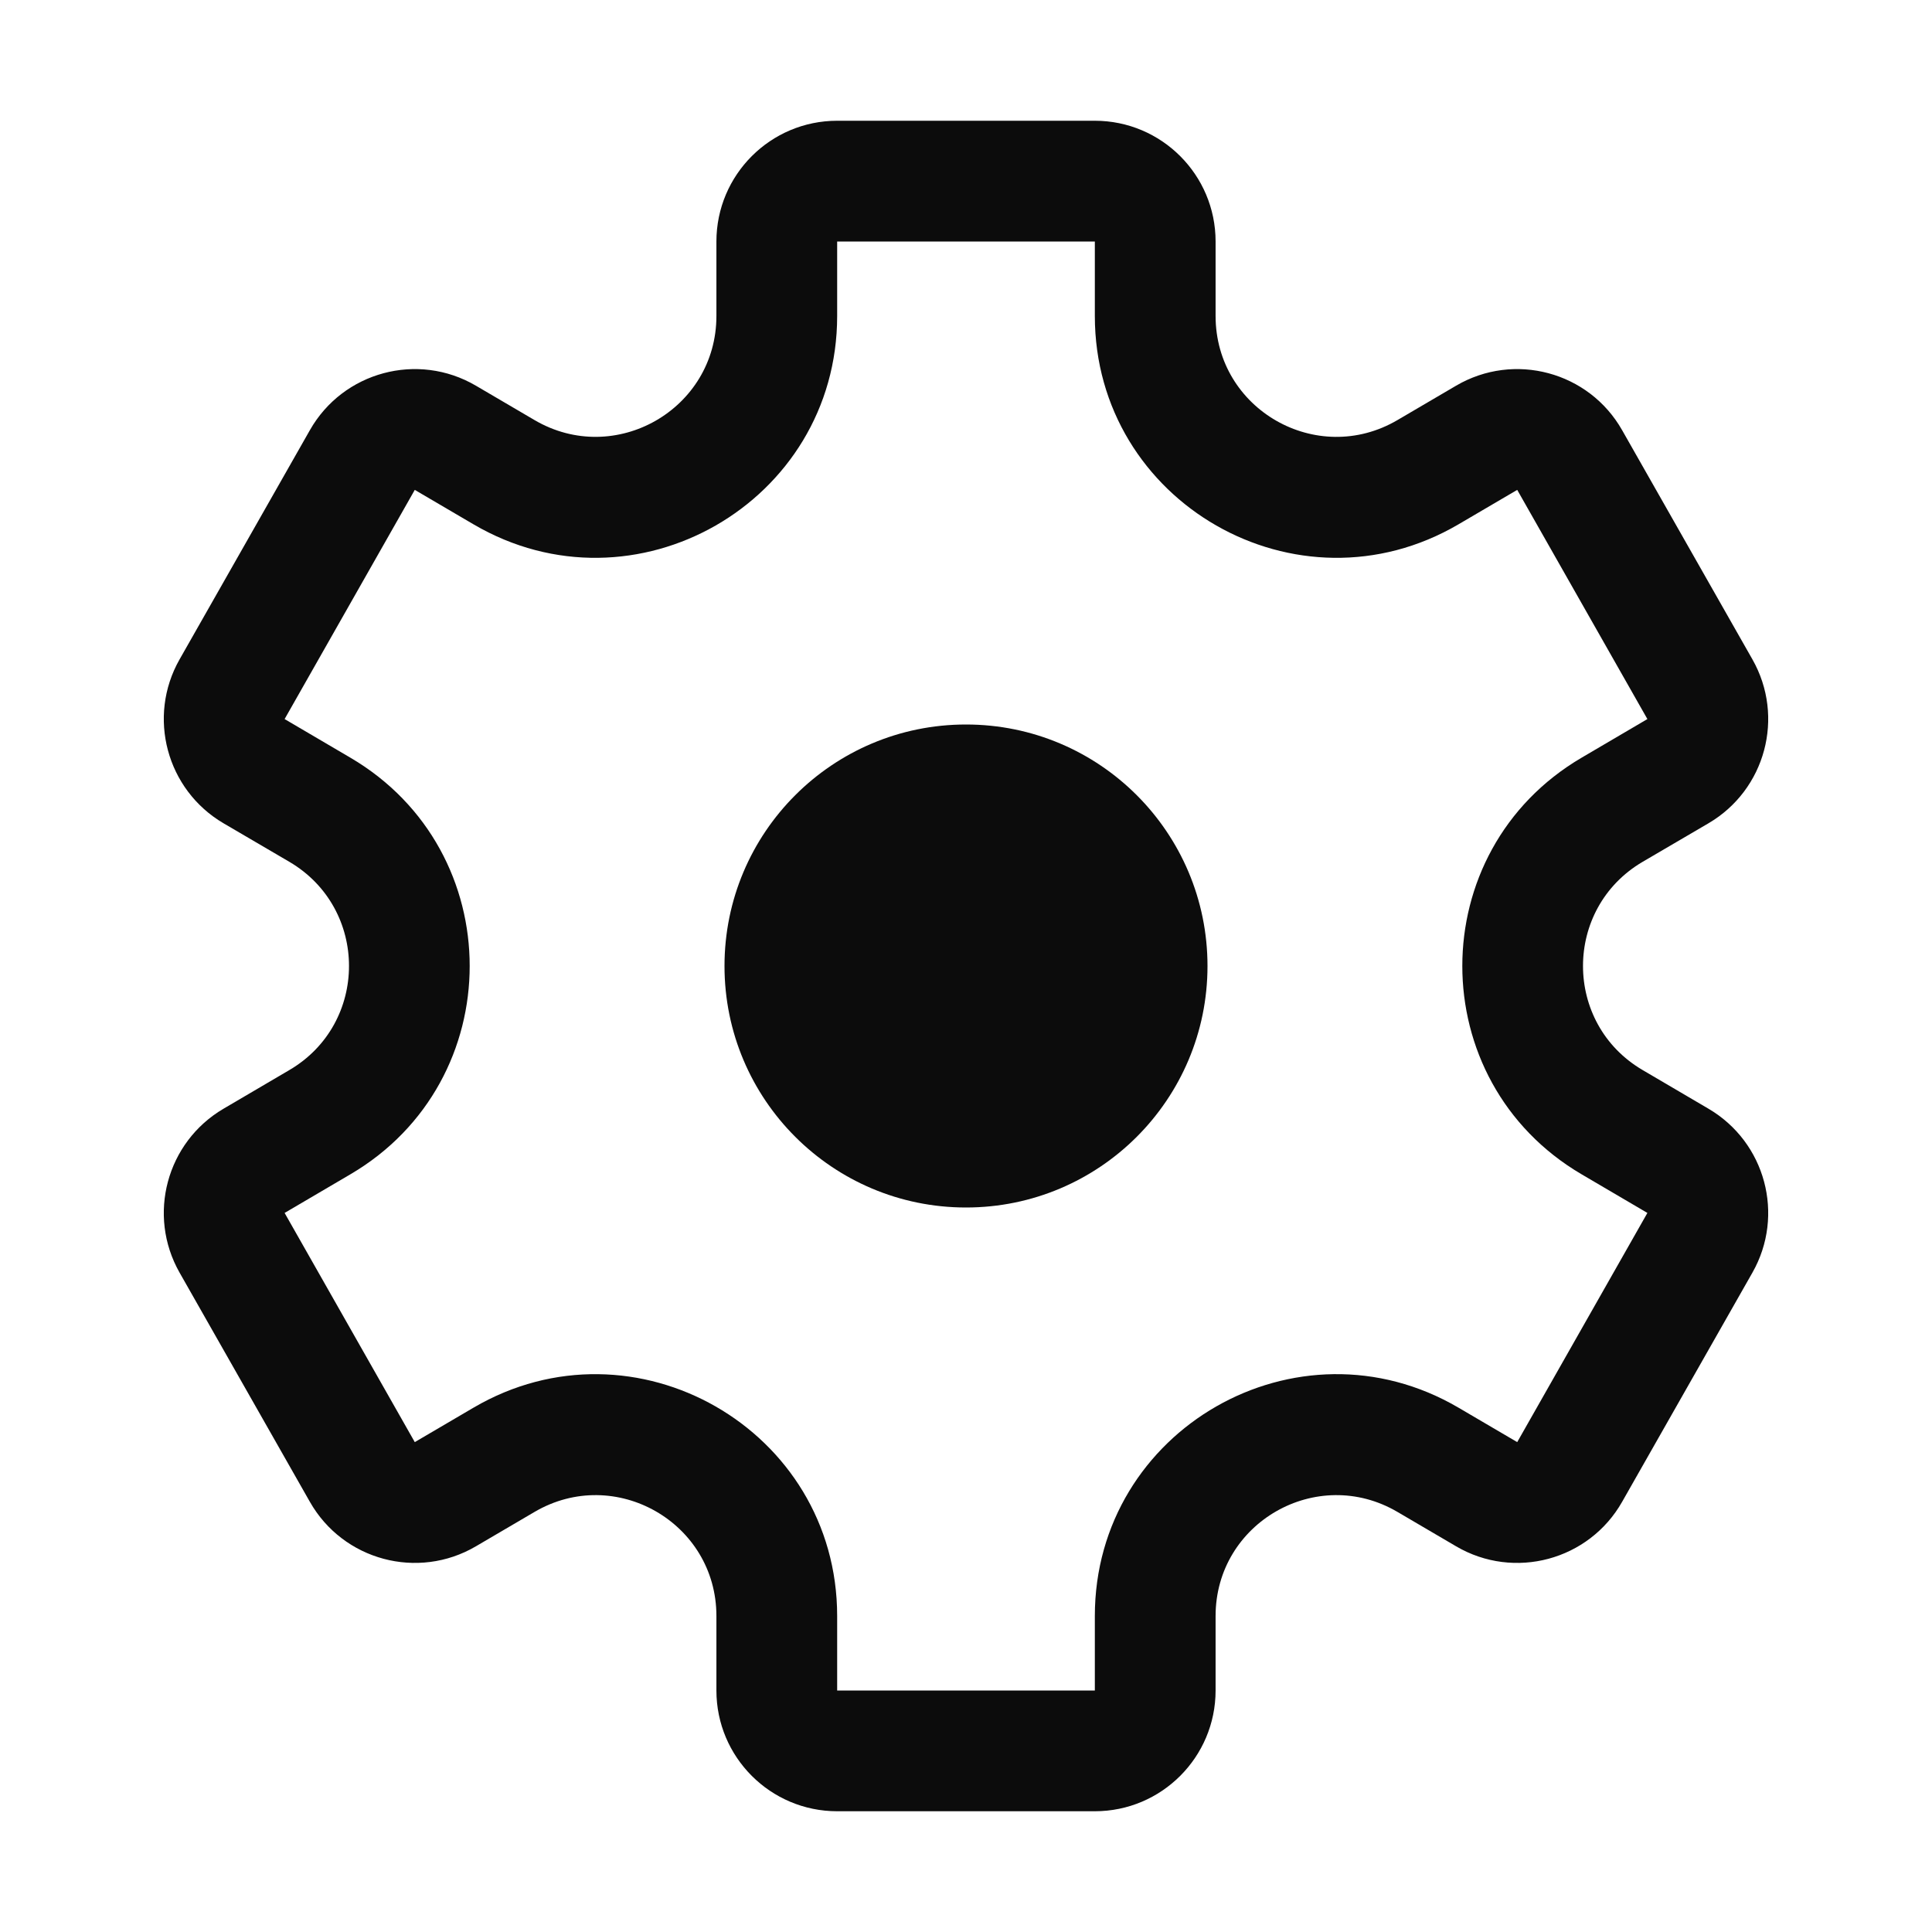<svg width="16" height="16" viewBox="0 0 16 16" fill="none" xmlns="http://www.w3.org/2000/svg">
<path d="M8 10C9.105 10 10 9.105 10 8C10 6.895 9.105 6 8 6C6.895 6 6 6.895 6 8C6 9.105 6.895 10 8 10Z" fill="#0C0C0C"/>
<path fill-rule="evenodd" clip-rule="evenodd" d="M2.396 8.862L1.851 9.182C1.379 9.459 1.217 10.063 1.487 10.539L2.566 12.437C2.841 12.922 3.46 13.088 3.941 12.806L4.427 12.521C5.094 12.13 5.933 12.61 5.933 13.383V14C5.933 14.552 6.381 15 6.933 15H9.067C9.619 15 10.067 14.552 10.067 14V13.383C10.067 12.61 10.906 12.13 11.573 12.521L12.059 12.806C12.54 13.088 13.159 12.922 13.434 12.437L14.513 10.539C14.783 10.063 14.621 9.459 14.149 9.182L13.604 8.862C12.945 8.476 12.945 7.524 13.604 7.137L14.149 6.818C14.621 6.541 14.783 5.937 14.513 5.461L13.434 3.563C13.159 3.078 12.54 2.912 12.059 3.194L11.573 3.479C10.906 3.87 10.067 3.39 10.067 2.617V2C10.067 1.448 9.619 1 9.067 1H6.933C6.381 1 5.933 1.448 5.933 2V2.617C5.933 3.389 5.094 3.87 4.427 3.479L3.941 3.194C3.46 2.912 2.841 3.078 2.566 3.563L1.487 5.461C1.217 5.936 1.379 6.541 1.851 6.818L2.396 7.137C3.055 7.524 3.055 8.476 2.396 8.862ZM3.435 11.943L2.357 10.045L2.902 9.725C4.219 8.952 4.219 7.048 2.902 6.275L2.357 5.955L3.435 4.057L3.921 4.342C5.254 5.124 6.933 4.162 6.933 2.617L6.933 2L9.067 2V2.617C9.067 4.162 10.745 5.124 12.079 4.342L12.565 4.057L13.643 5.955L13.098 6.275C11.781 7.048 11.781 8.952 13.098 9.725L13.643 10.045L12.565 11.943L12.079 11.658C10.745 10.876 9.067 11.837 9.067 13.383V14H6.933V13.383C6.933 11.838 5.254 10.876 3.921 11.658L3.435 11.943Z" fill="#0C0C0C"/>
</svg>

